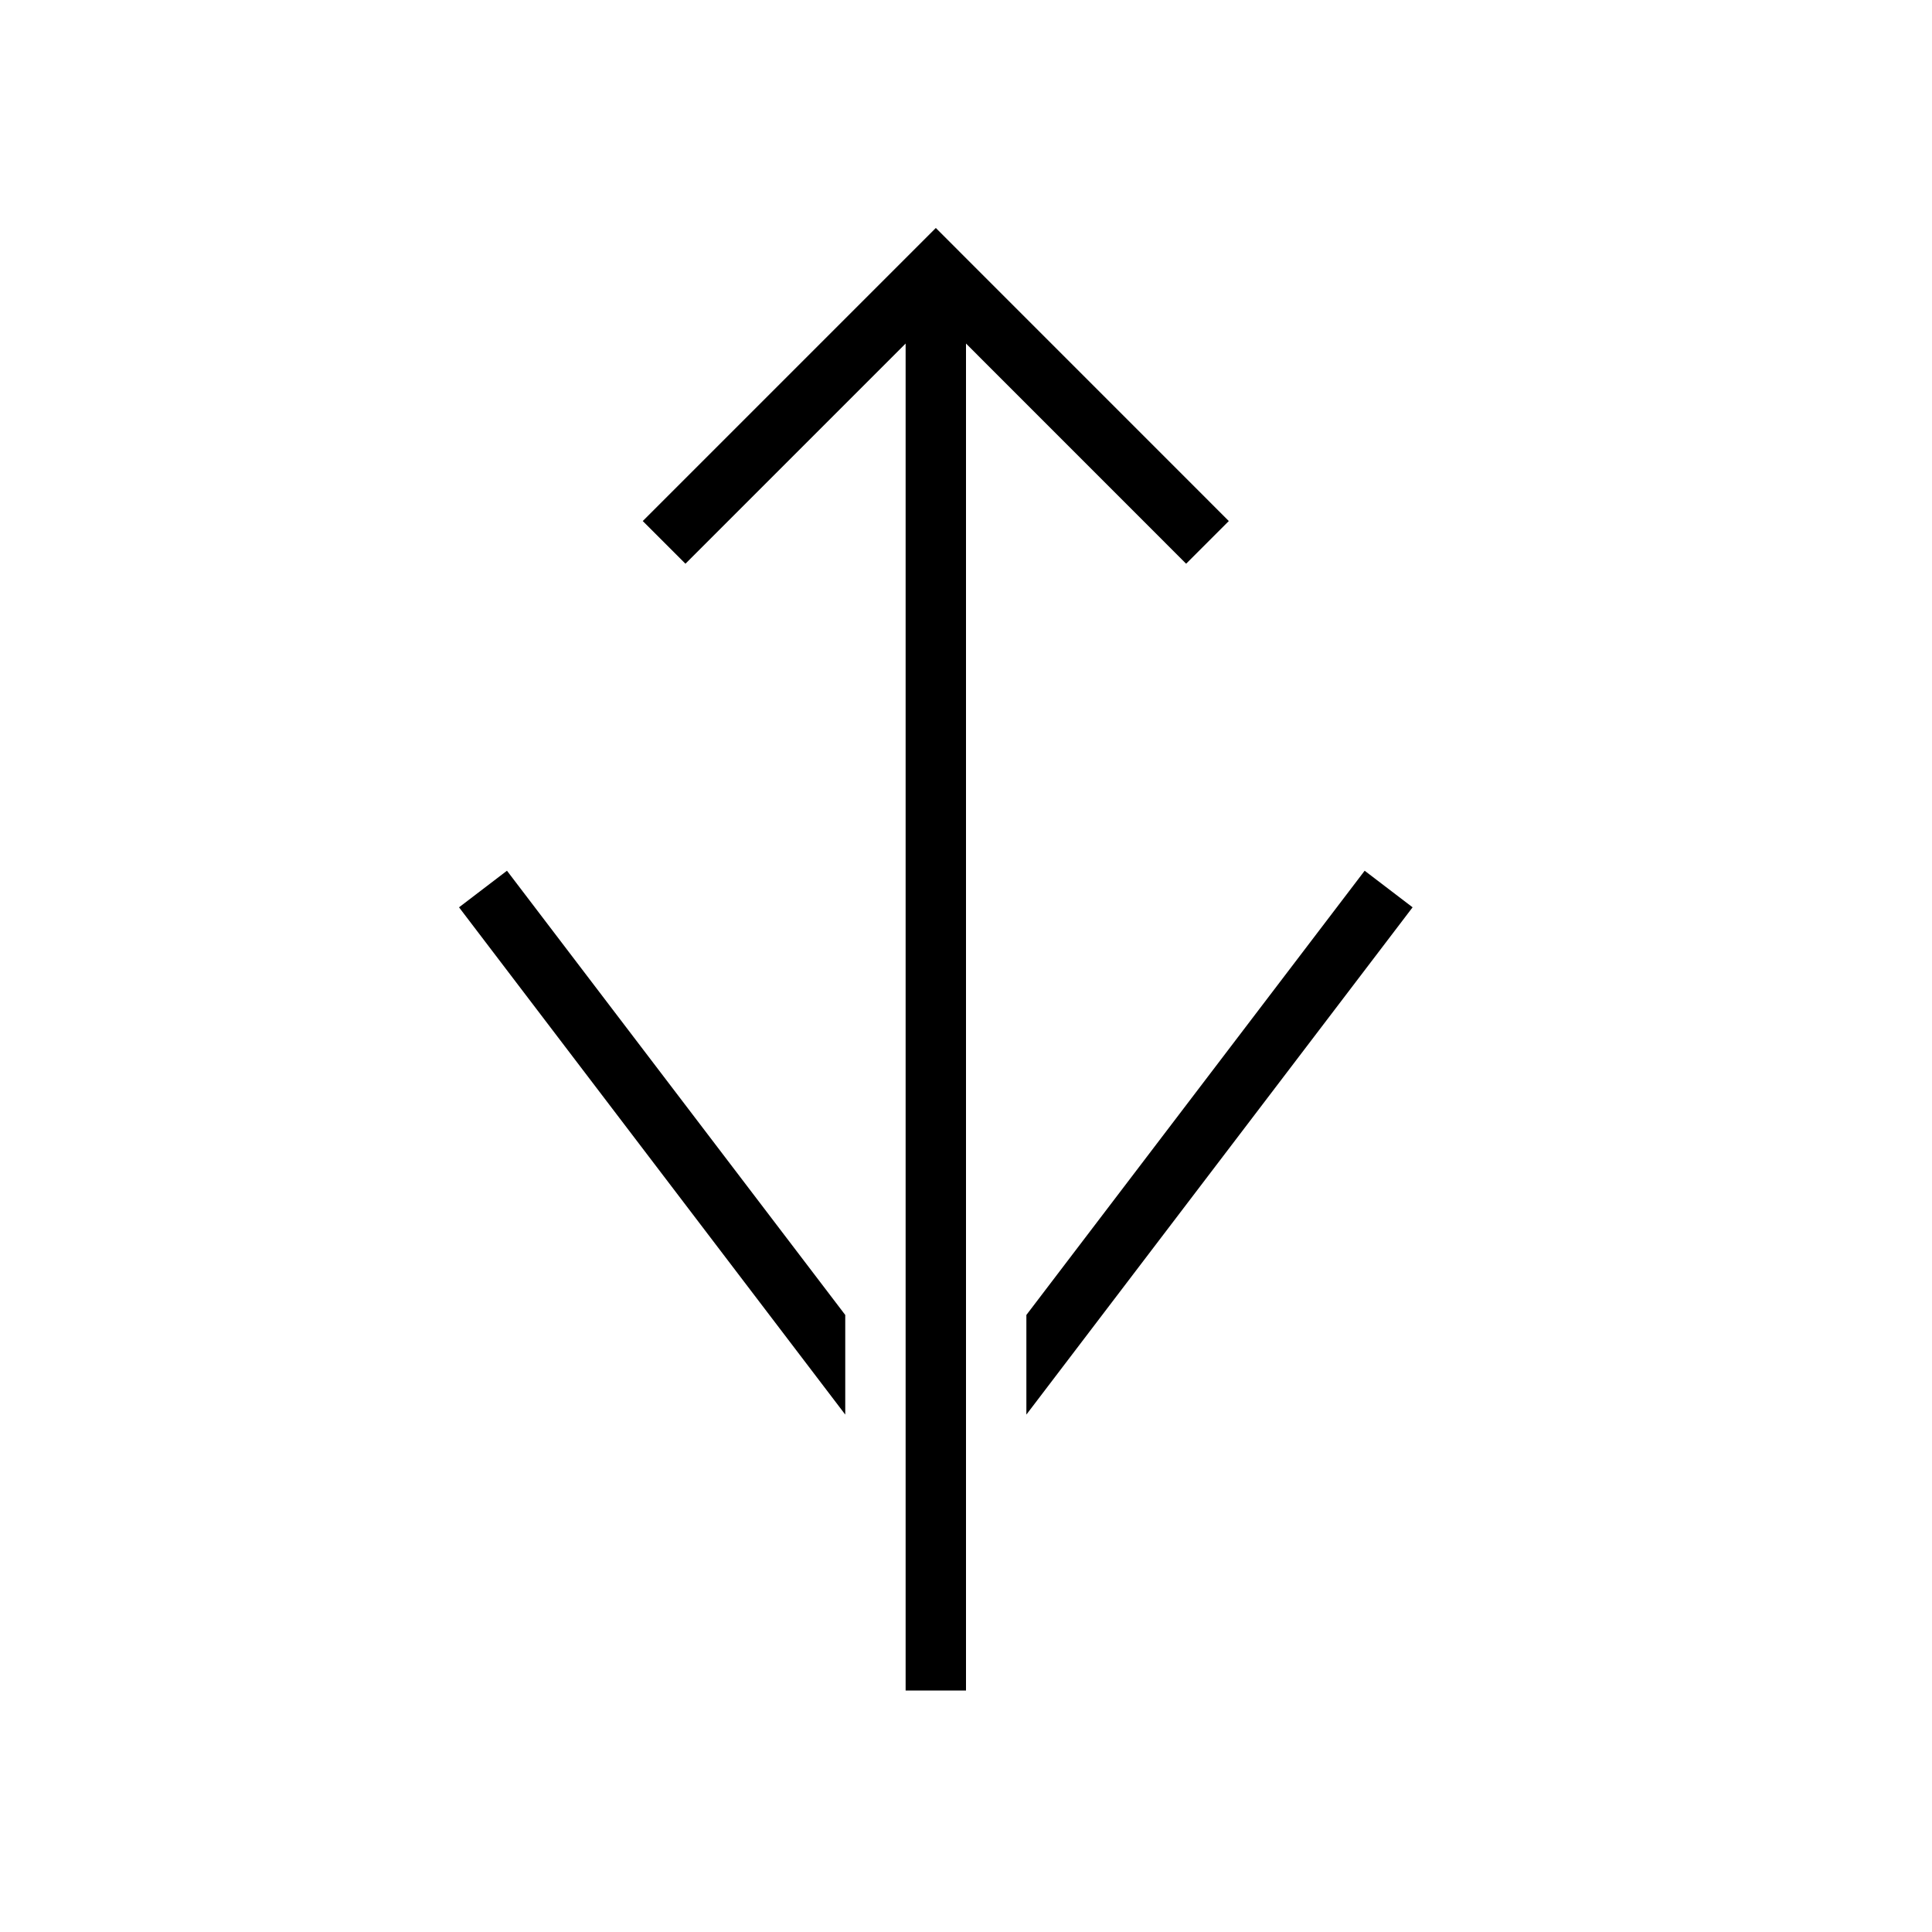 <svg id="icons" xmlns="http://www.w3.org/2000/svg" viewBox="0 0 32 32"><path d="M23.397 15.028L17 23.43v-1.65l5.603-7.358zm-15.794 0L14 23.43v-1.65l-5.603-7.358zm12.043-5.691l.707-.707L15.5 3.776 10.646 8.63l.707.707L15 5.69V28h1V5.69z"/></svg>